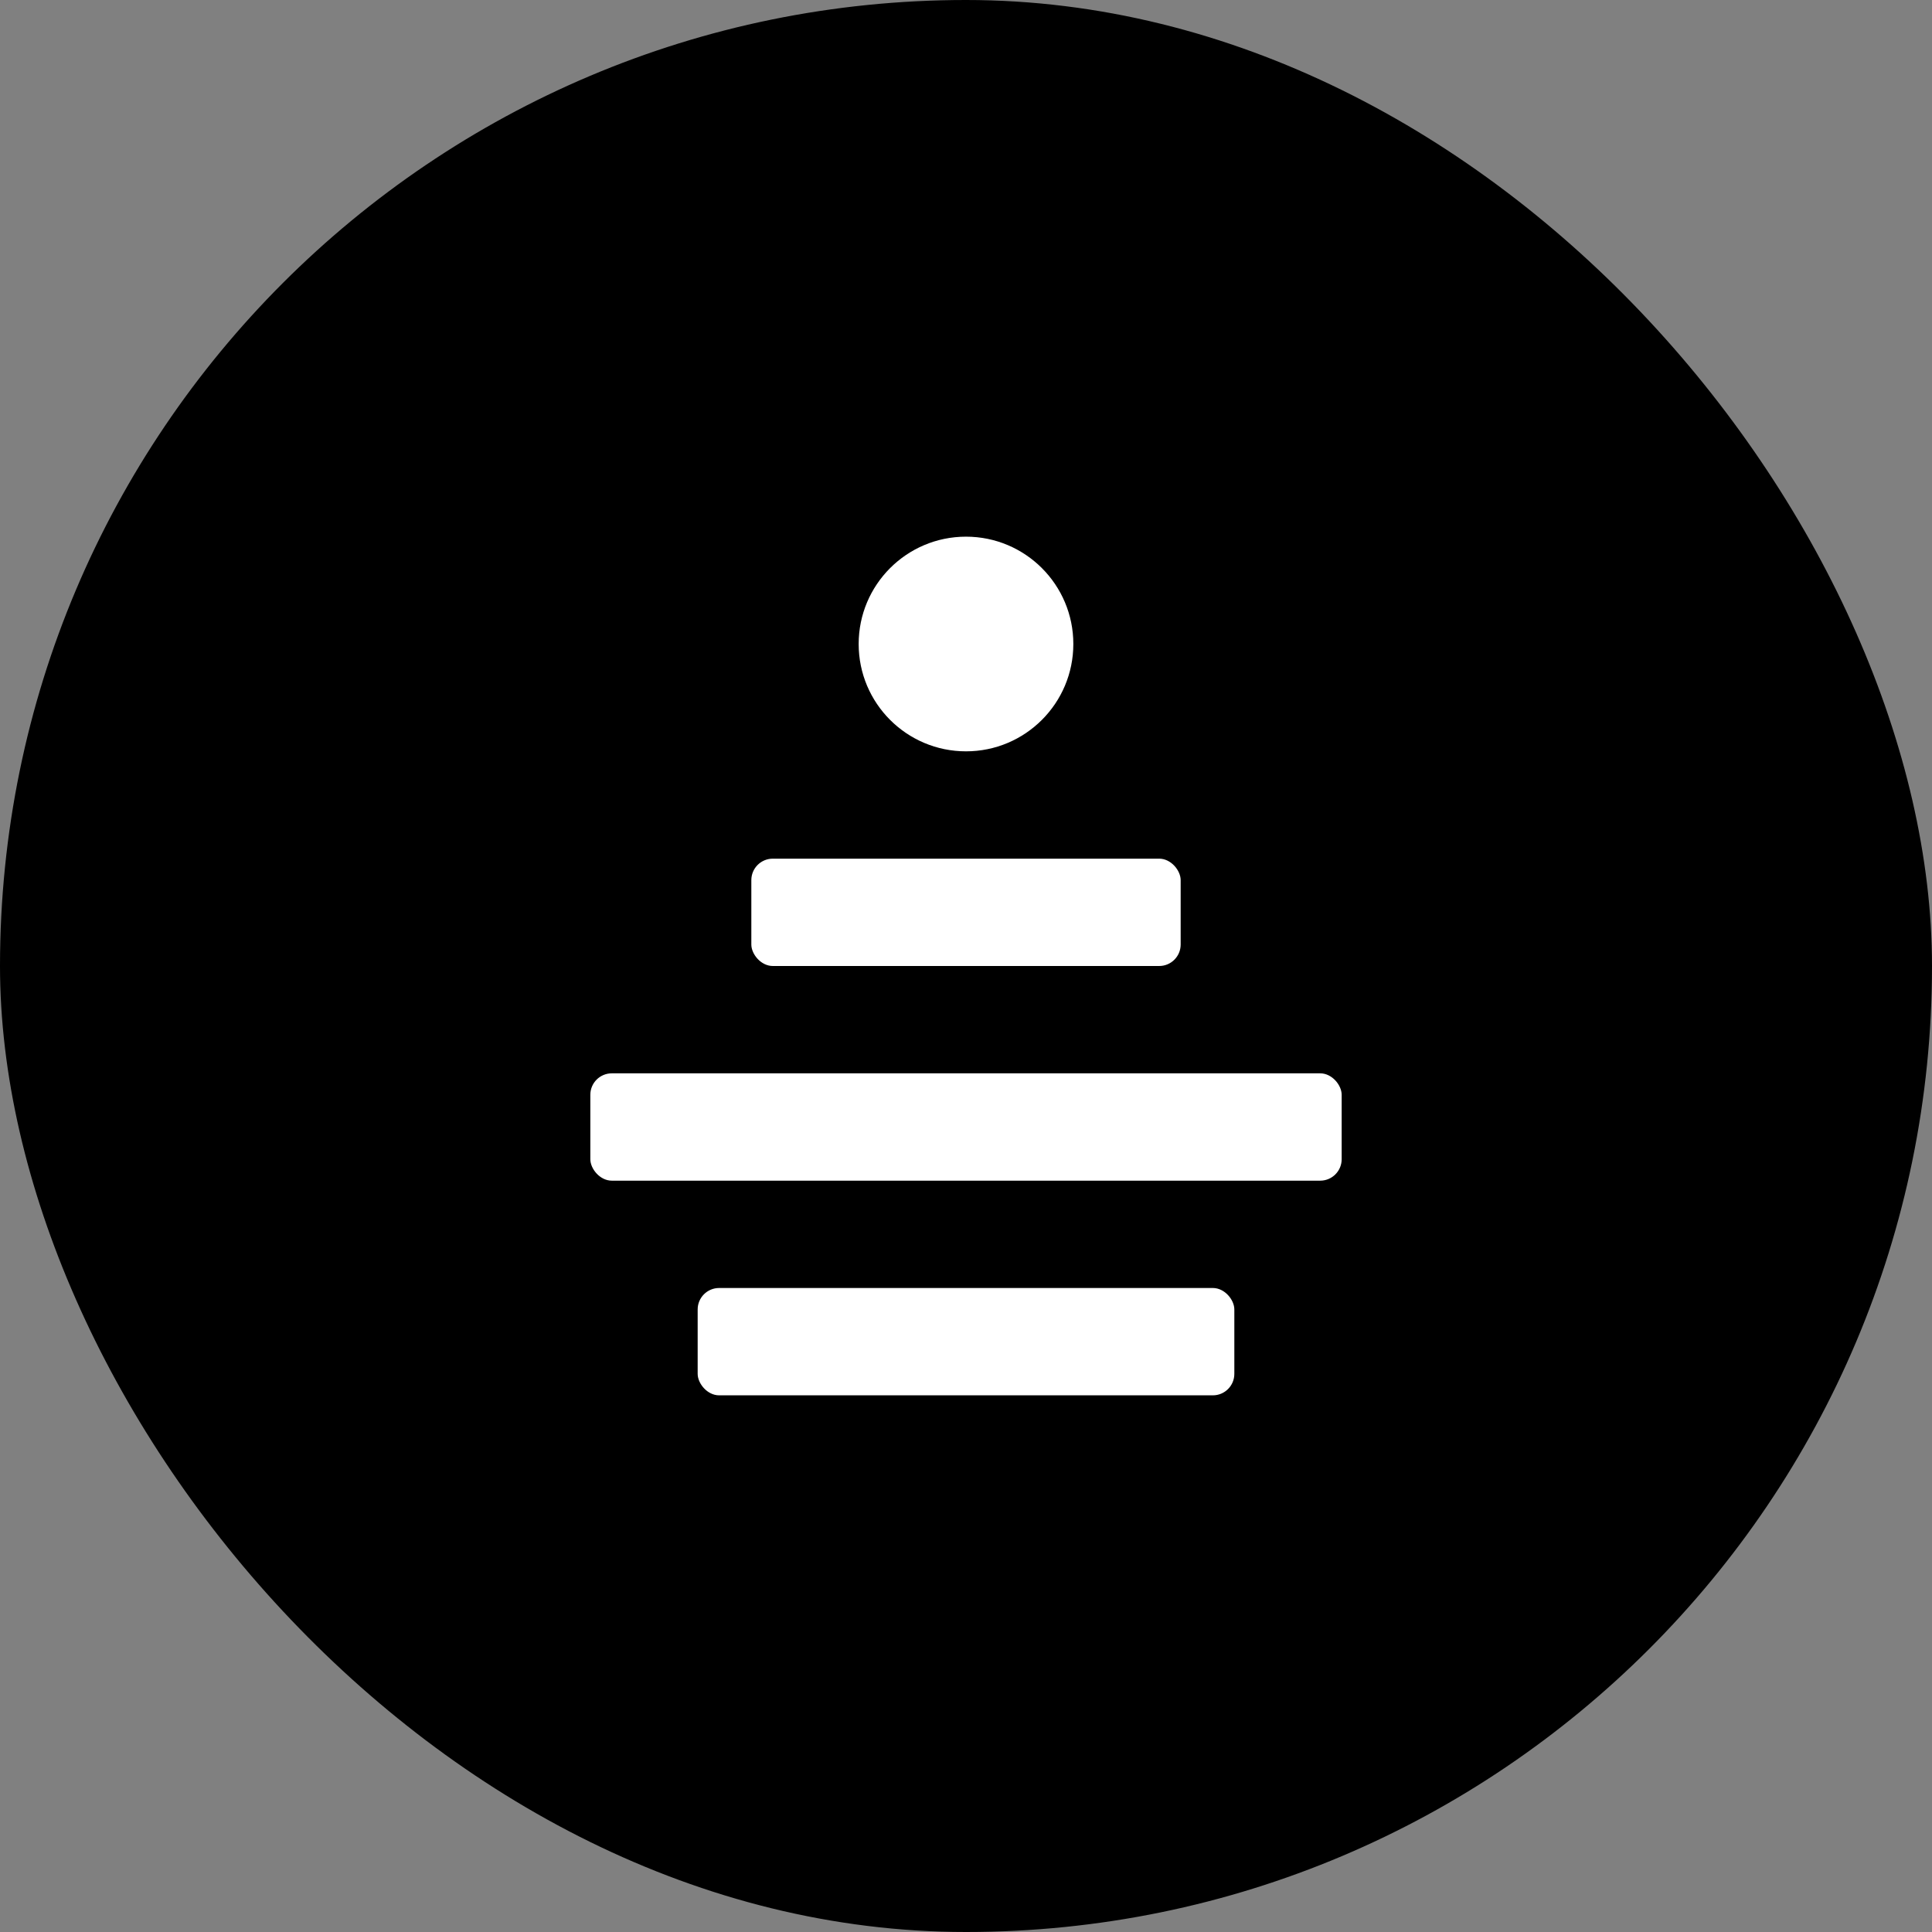 <svg xmlns="http://www.w3.org/2000/svg" width="180" height="180" viewBox="0 0 180 180" fill="none">
  <rect x="0" y="0" width="180" height="180" fill="#808080" stroke="none"/>
  <style>
    :root {
      --primary-fill: #000;
      --secondary-fill: #fff;
    }
    @media (prefers-color-scheme: dark) {
      :root {
        --primary-fill: #fff;
        --secondary-fill: #000;
      }
    }
  </style>
  <rect width="180" height="180" fill="#000" rx="90"/>
  <g fill="#fff">
    <circle cx="90" cy="60" r="10"/> <!-- AI Head -->
    <rect x="70" y="80" width="40" height="10" rx="2"/> <!-- To-Do List -->
    <rect x="55" y="100" width="70" height="10" rx="2"/> <!-- Email -->
    <rect x="65" y="120" width="50" height="10" rx="2"/> <!-- Calendar -->
  </g>
</svg>
